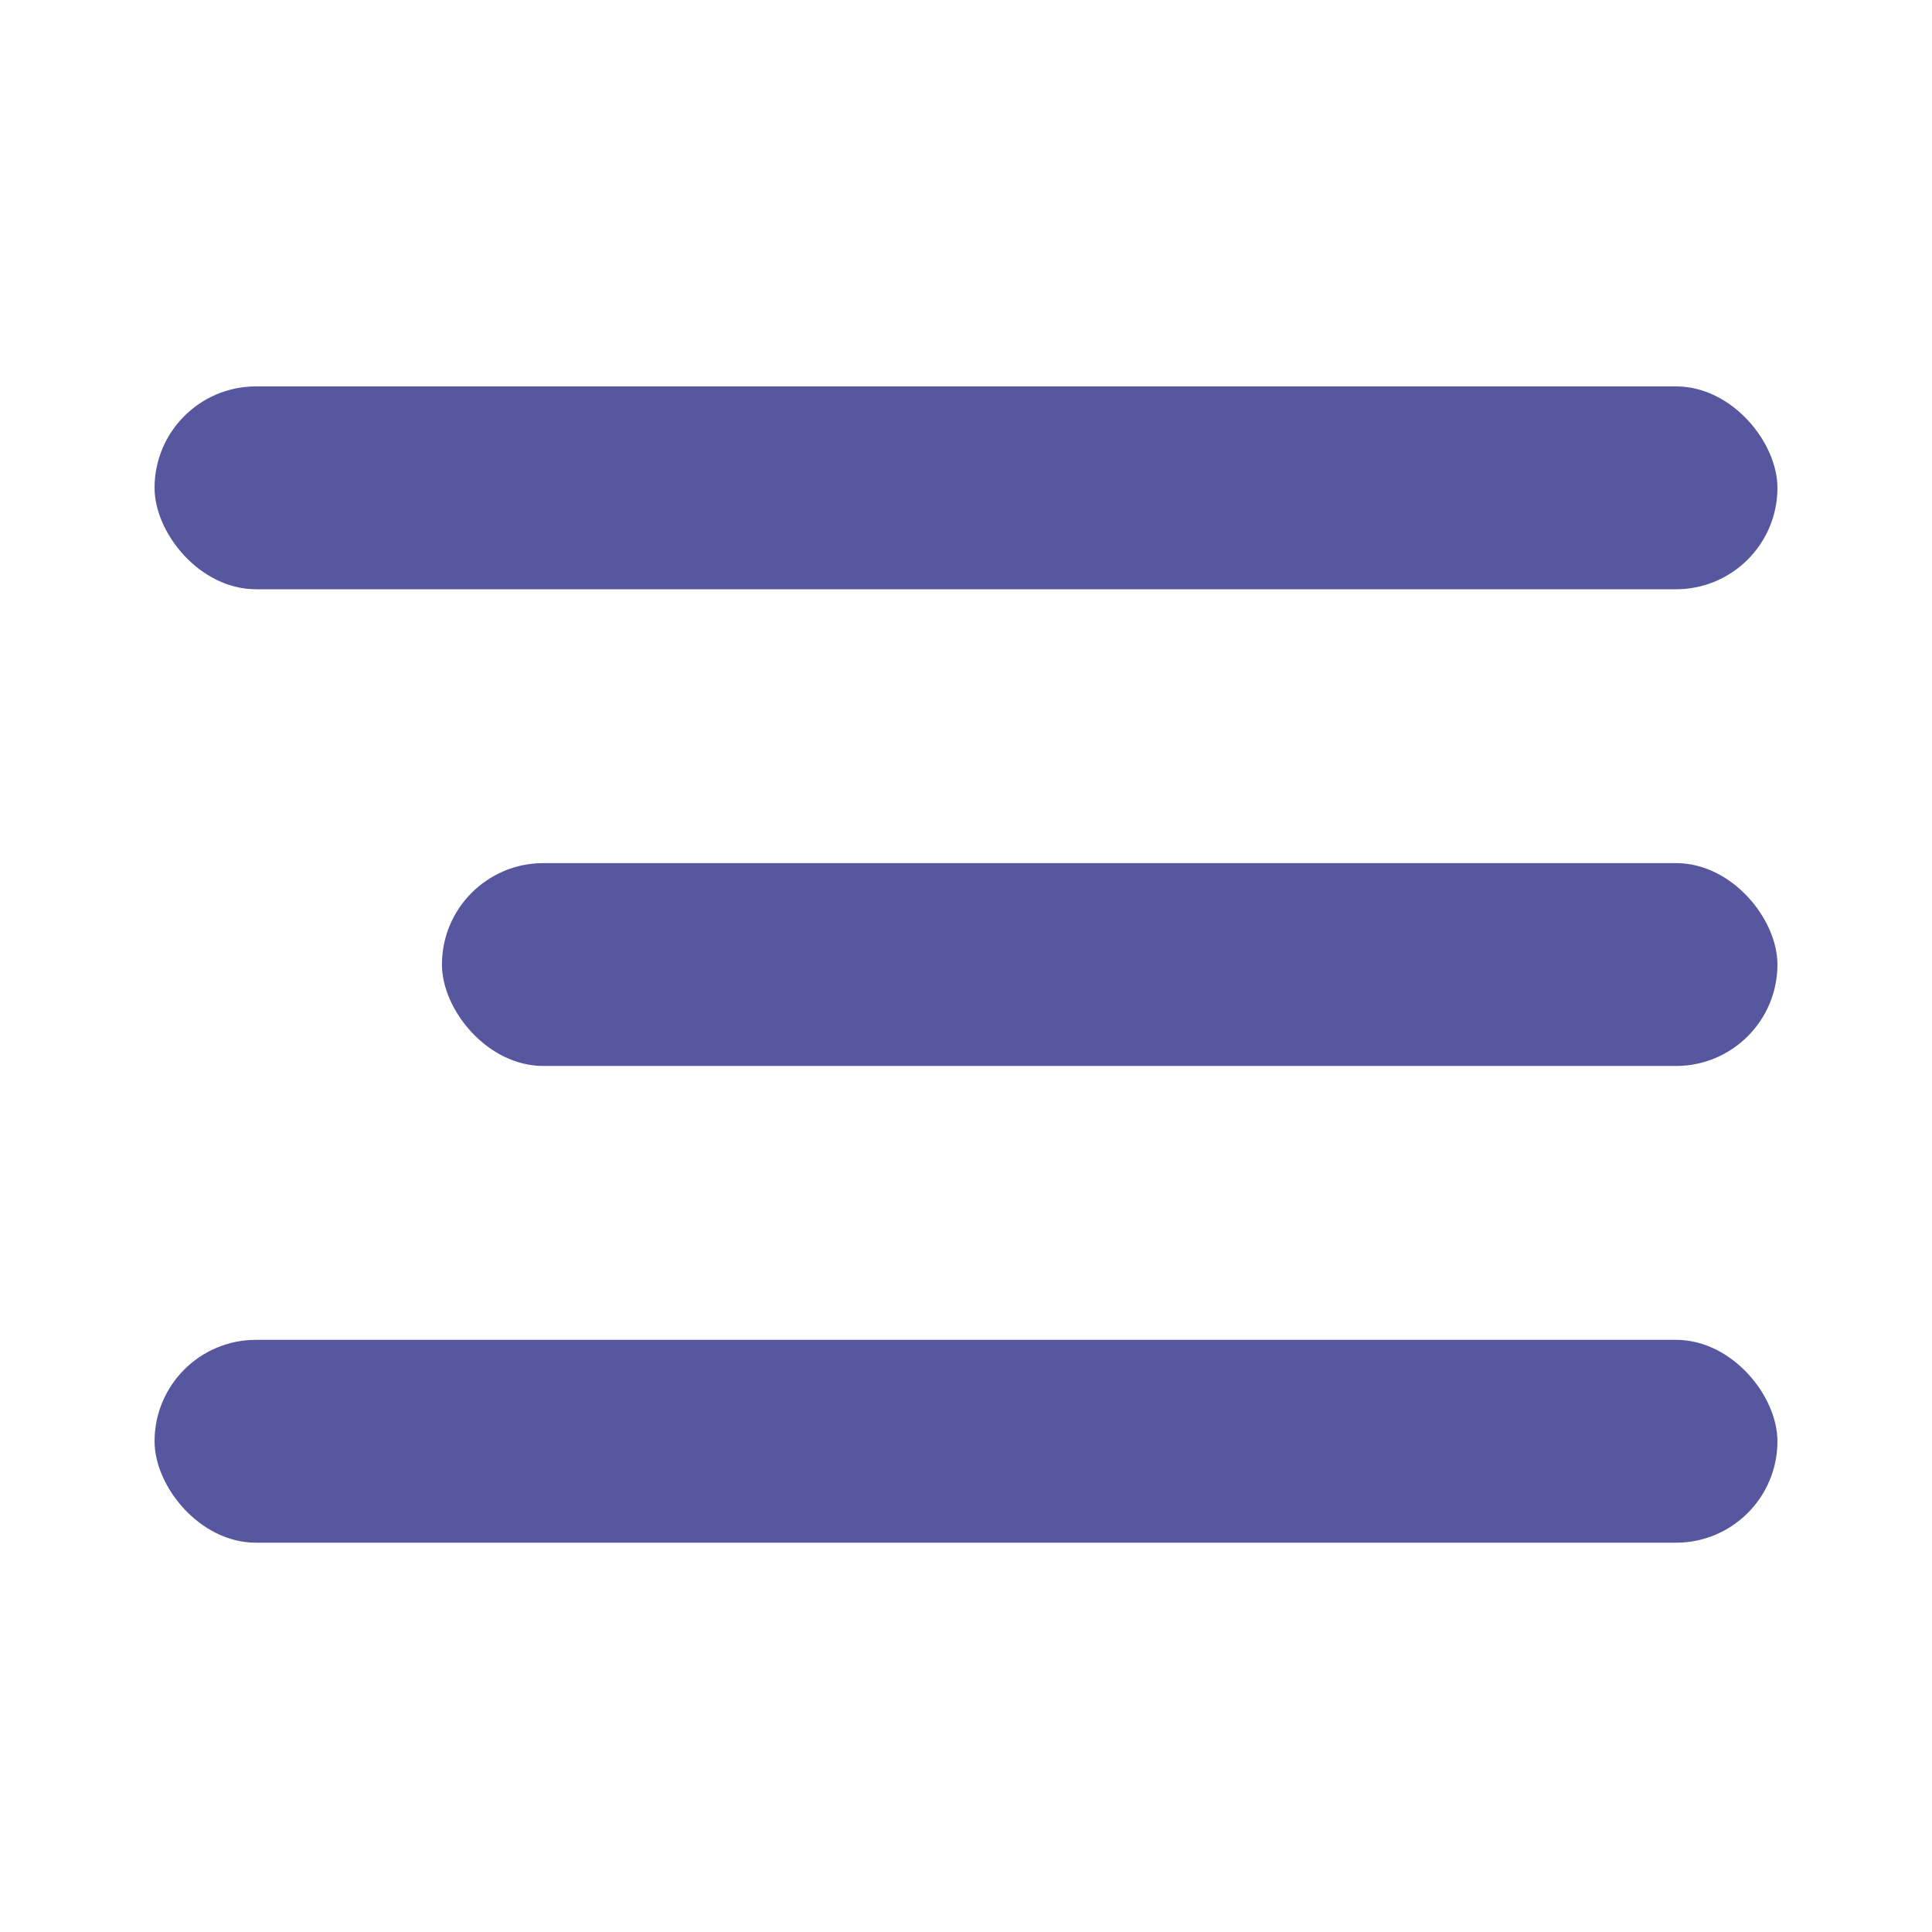 <svg width="500" height="500" viewBox="0 0 500 500" fill="none" xmlns="http://www.w3.org/2000/svg">
<rect x="40" y="346.75" width="420" height="52.5" rx="26.25" fill="#57579F"/>
<rect x="114.375" y="223.371" width="345.625" height="52.5" rx="26.25" fill="#57579F"/>
<rect x="40" y="100" width="420" height="52.5" rx="26.25" fill="#57579F"/>
</svg>
